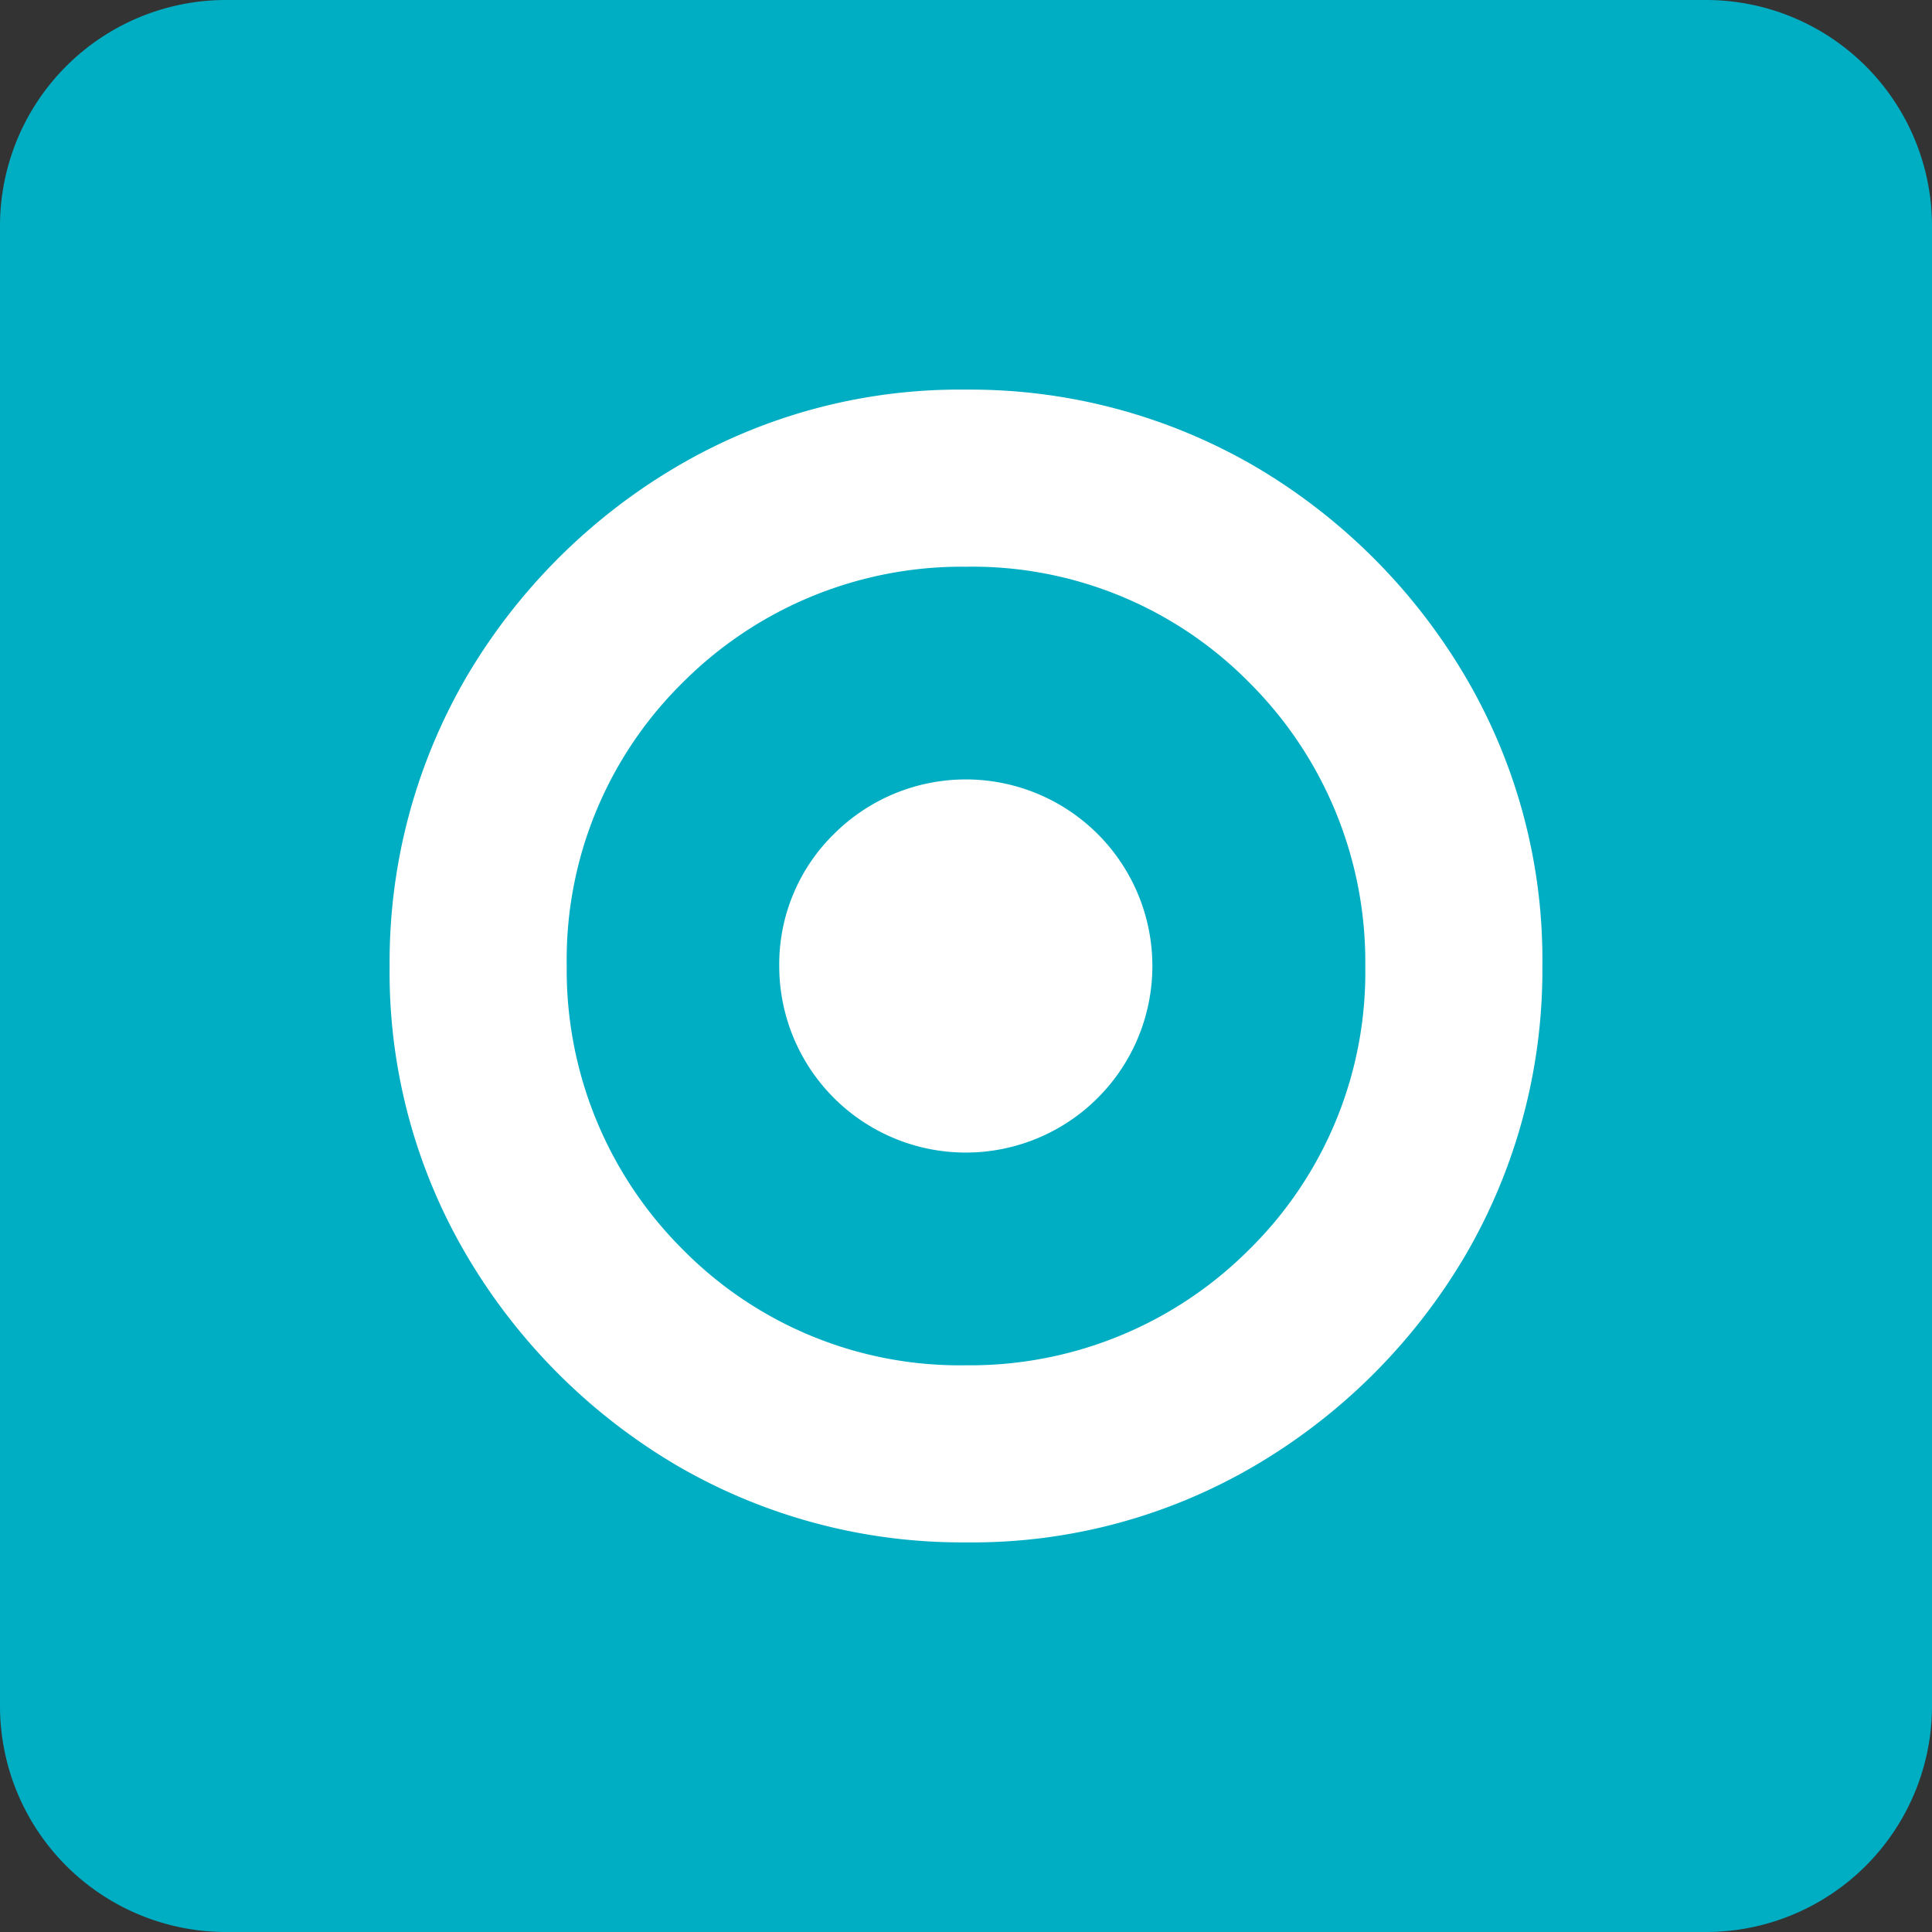 <svg xmlns="http://www.w3.org/2000/svg" viewBox="1917 756 60 60"><rect x="1917" y="756" width="60" height="60" fill="#333333" stroke="none"/><defs><style>.a{fill:#00aec4;}.b{fill:#fff;}</style></defs><g transform="translate(1917 756)"><path class="a" d="M60,53a7.02,7.02,0,0,1-7,7H7a7.02,7.02,0,0,1-7-7V7A7.02,7.02,0,0,1,7,0H53a7.02,7.02,0,0,1,7,7Z"/><path class="b" d="M21,14.5a17.322,17.322,0,0,1,9-2.4,17.581,17.581,0,0,1,9,2.4A18.4,18.4,0,0,1,45.5,21a17.322,17.322,0,0,1,2.4,9,17.581,17.581,0,0,1-2.4,9A18.4,18.4,0,0,1,39,45.5a17.322,17.322,0,0,1-9,2.4,17.581,17.581,0,0,1-9-2.4A18.4,18.4,0,0,1,14.5,39a17.322,17.322,0,0,1-2.4-9,17.581,17.581,0,0,1,2.4-9A18.4,18.4,0,0,1,21,14.5Zm17.8,6.7A12.077,12.077,0,0,0,30,17.6a12.241,12.241,0,0,0-8.8,3.6A12.077,12.077,0,0,0,17.6,30a12.241,12.241,0,0,0,3.6,8.8A12.077,12.077,0,0,0,30,42.4a12.241,12.241,0,0,0,8.8-3.6A12.077,12.077,0,0,0,42.4,30,12.241,12.241,0,0,0,38.8,21.2ZM25.9,25.9A5.794,5.794,0,1,1,24.2,30,5.664,5.664,0,0,1,25.9,25.9Z"/></g></svg>